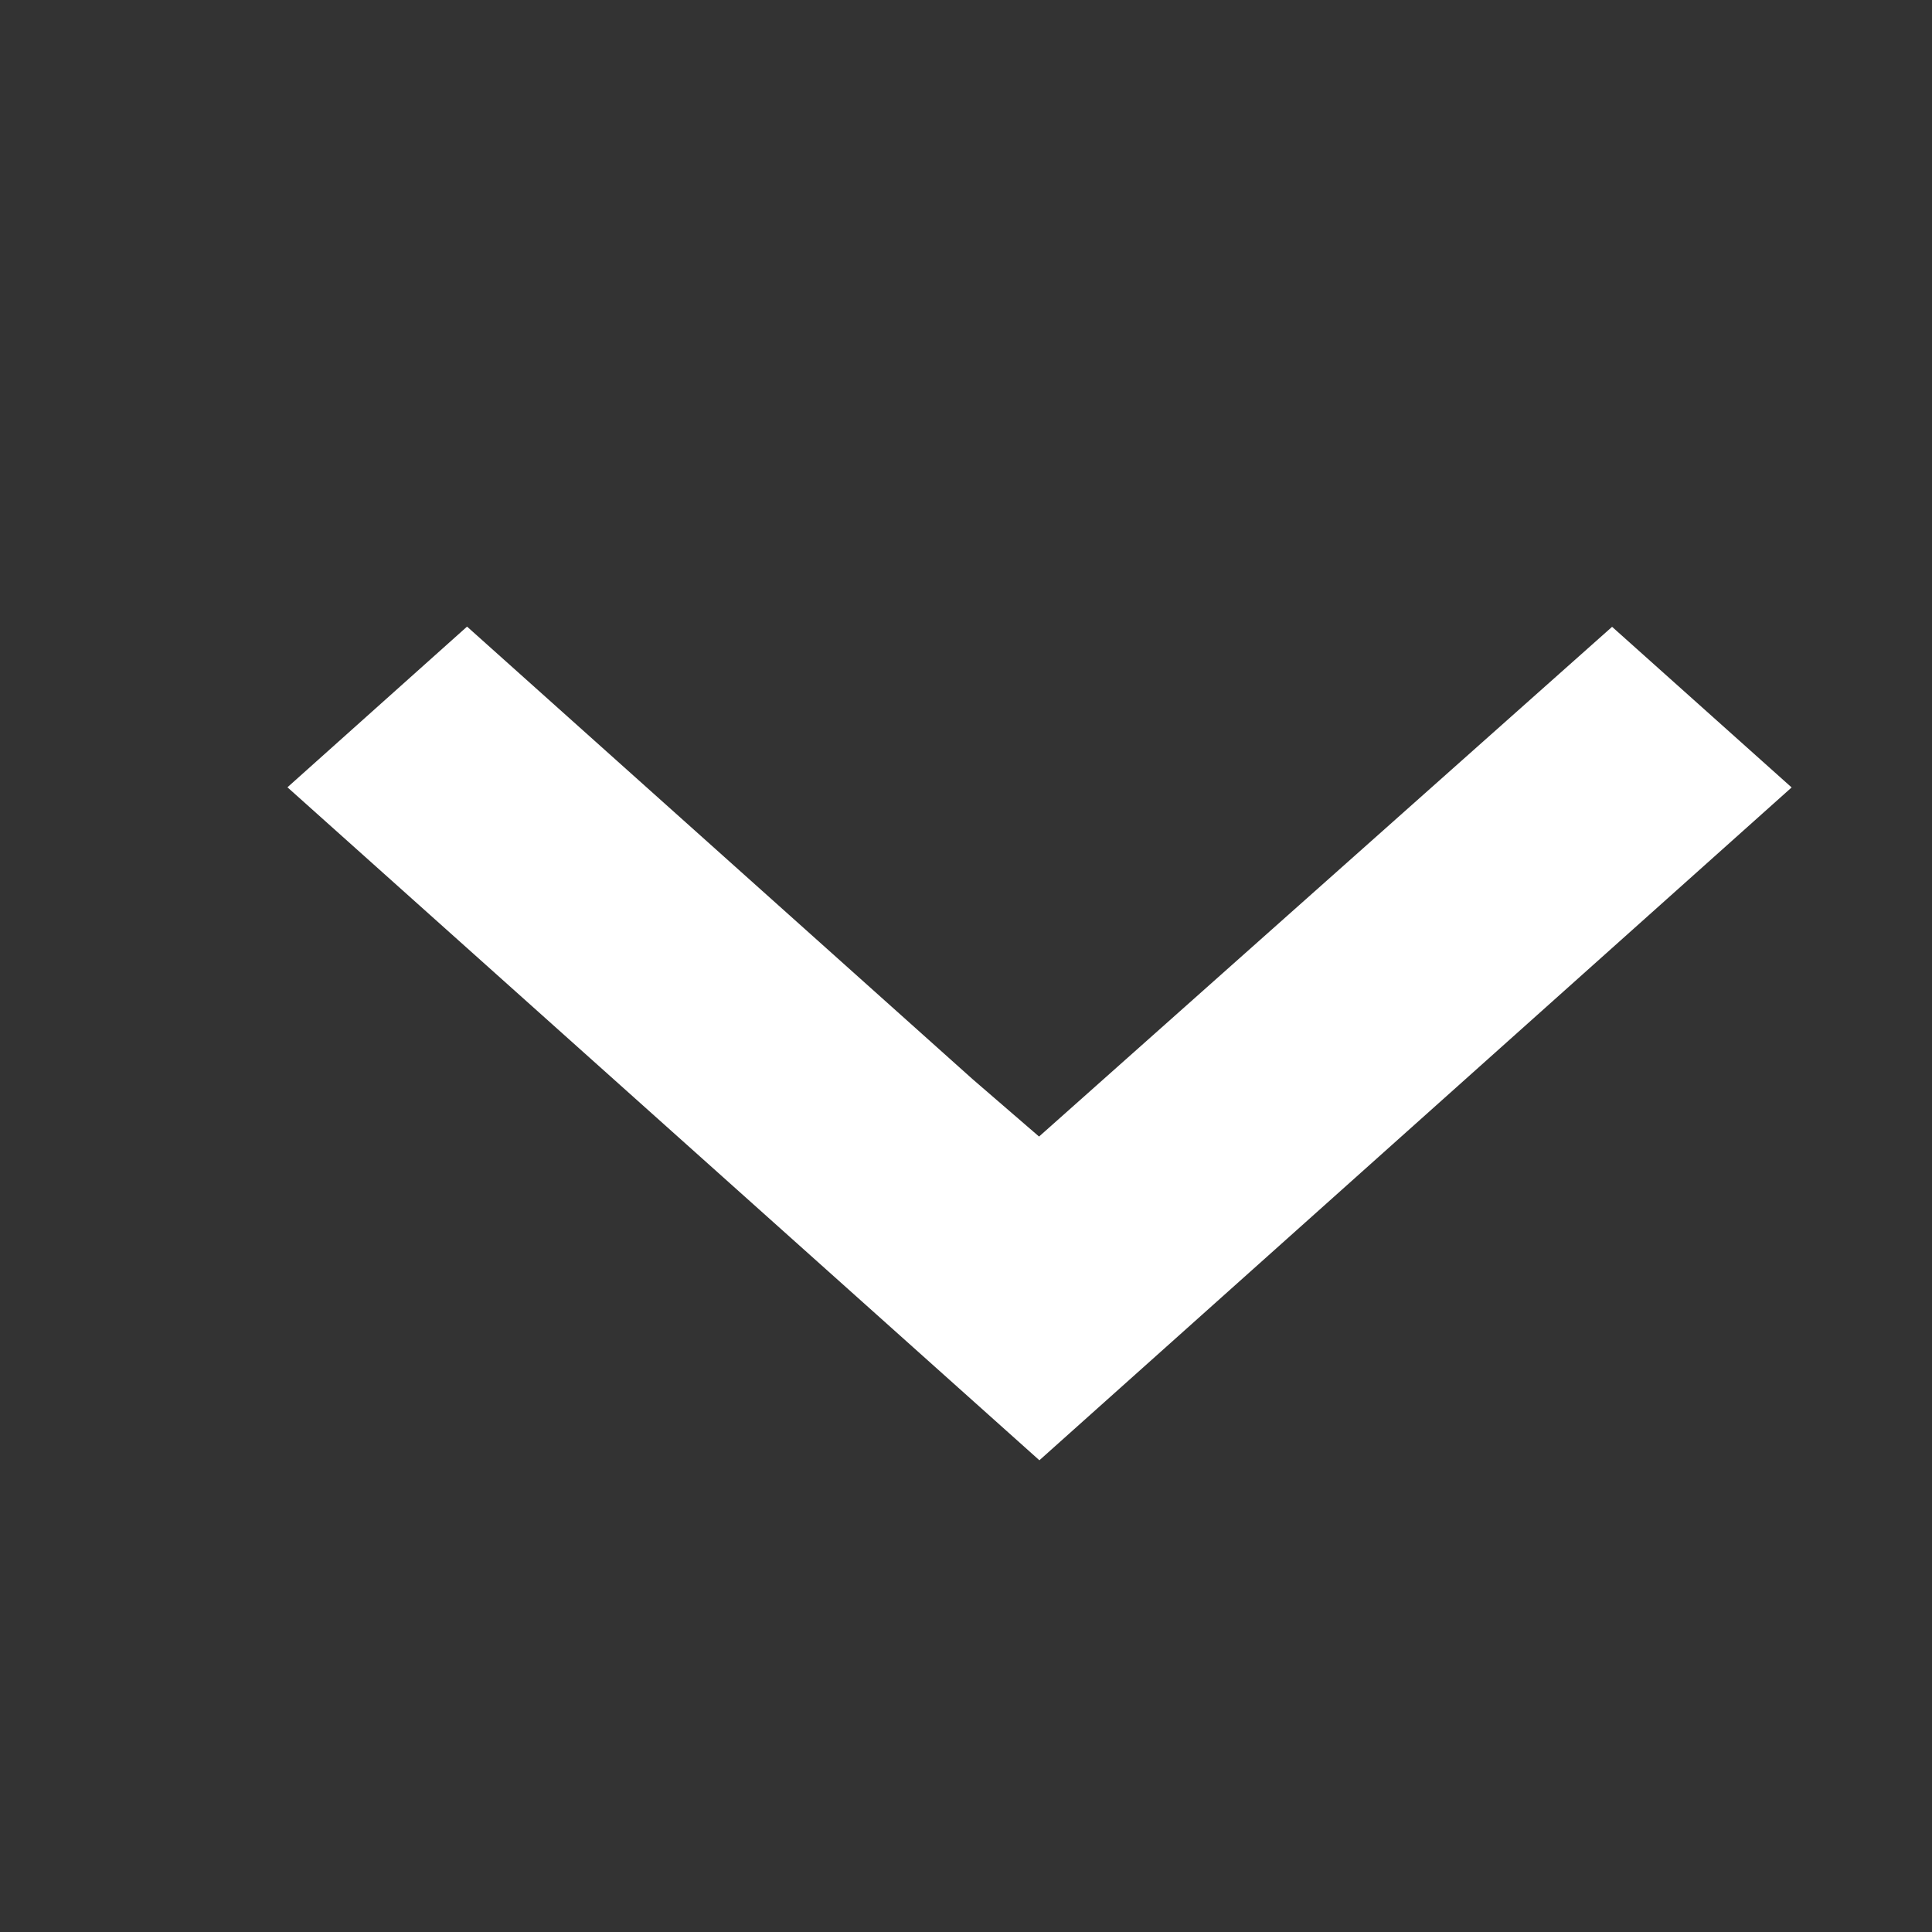 <svg xmlns="http://www.w3.org/2000/svg" width="13.833" height="13.833" viewBox="0 0 13.833 13.833"><rect x="0" y="0" width="13.833" height="13.833" fill="#333333" stroke="none"/><defs><style>.a{fill:none;}.b{fill:#fff;stroke:#fff;stroke-width:0.5px;}</style></defs><g transform="translate(0 13.833) rotate(-90)"><path class="a" d="M0,0H13.833V13.833H0Z"/><path class="b" d="M6.206,8.587h0l-.556.644h0l3.647,4.1-.815.911L4,9.231,8.483,4.222l.815.911Z" transform="translate(-0.287 -1.789)"/></g></svg>